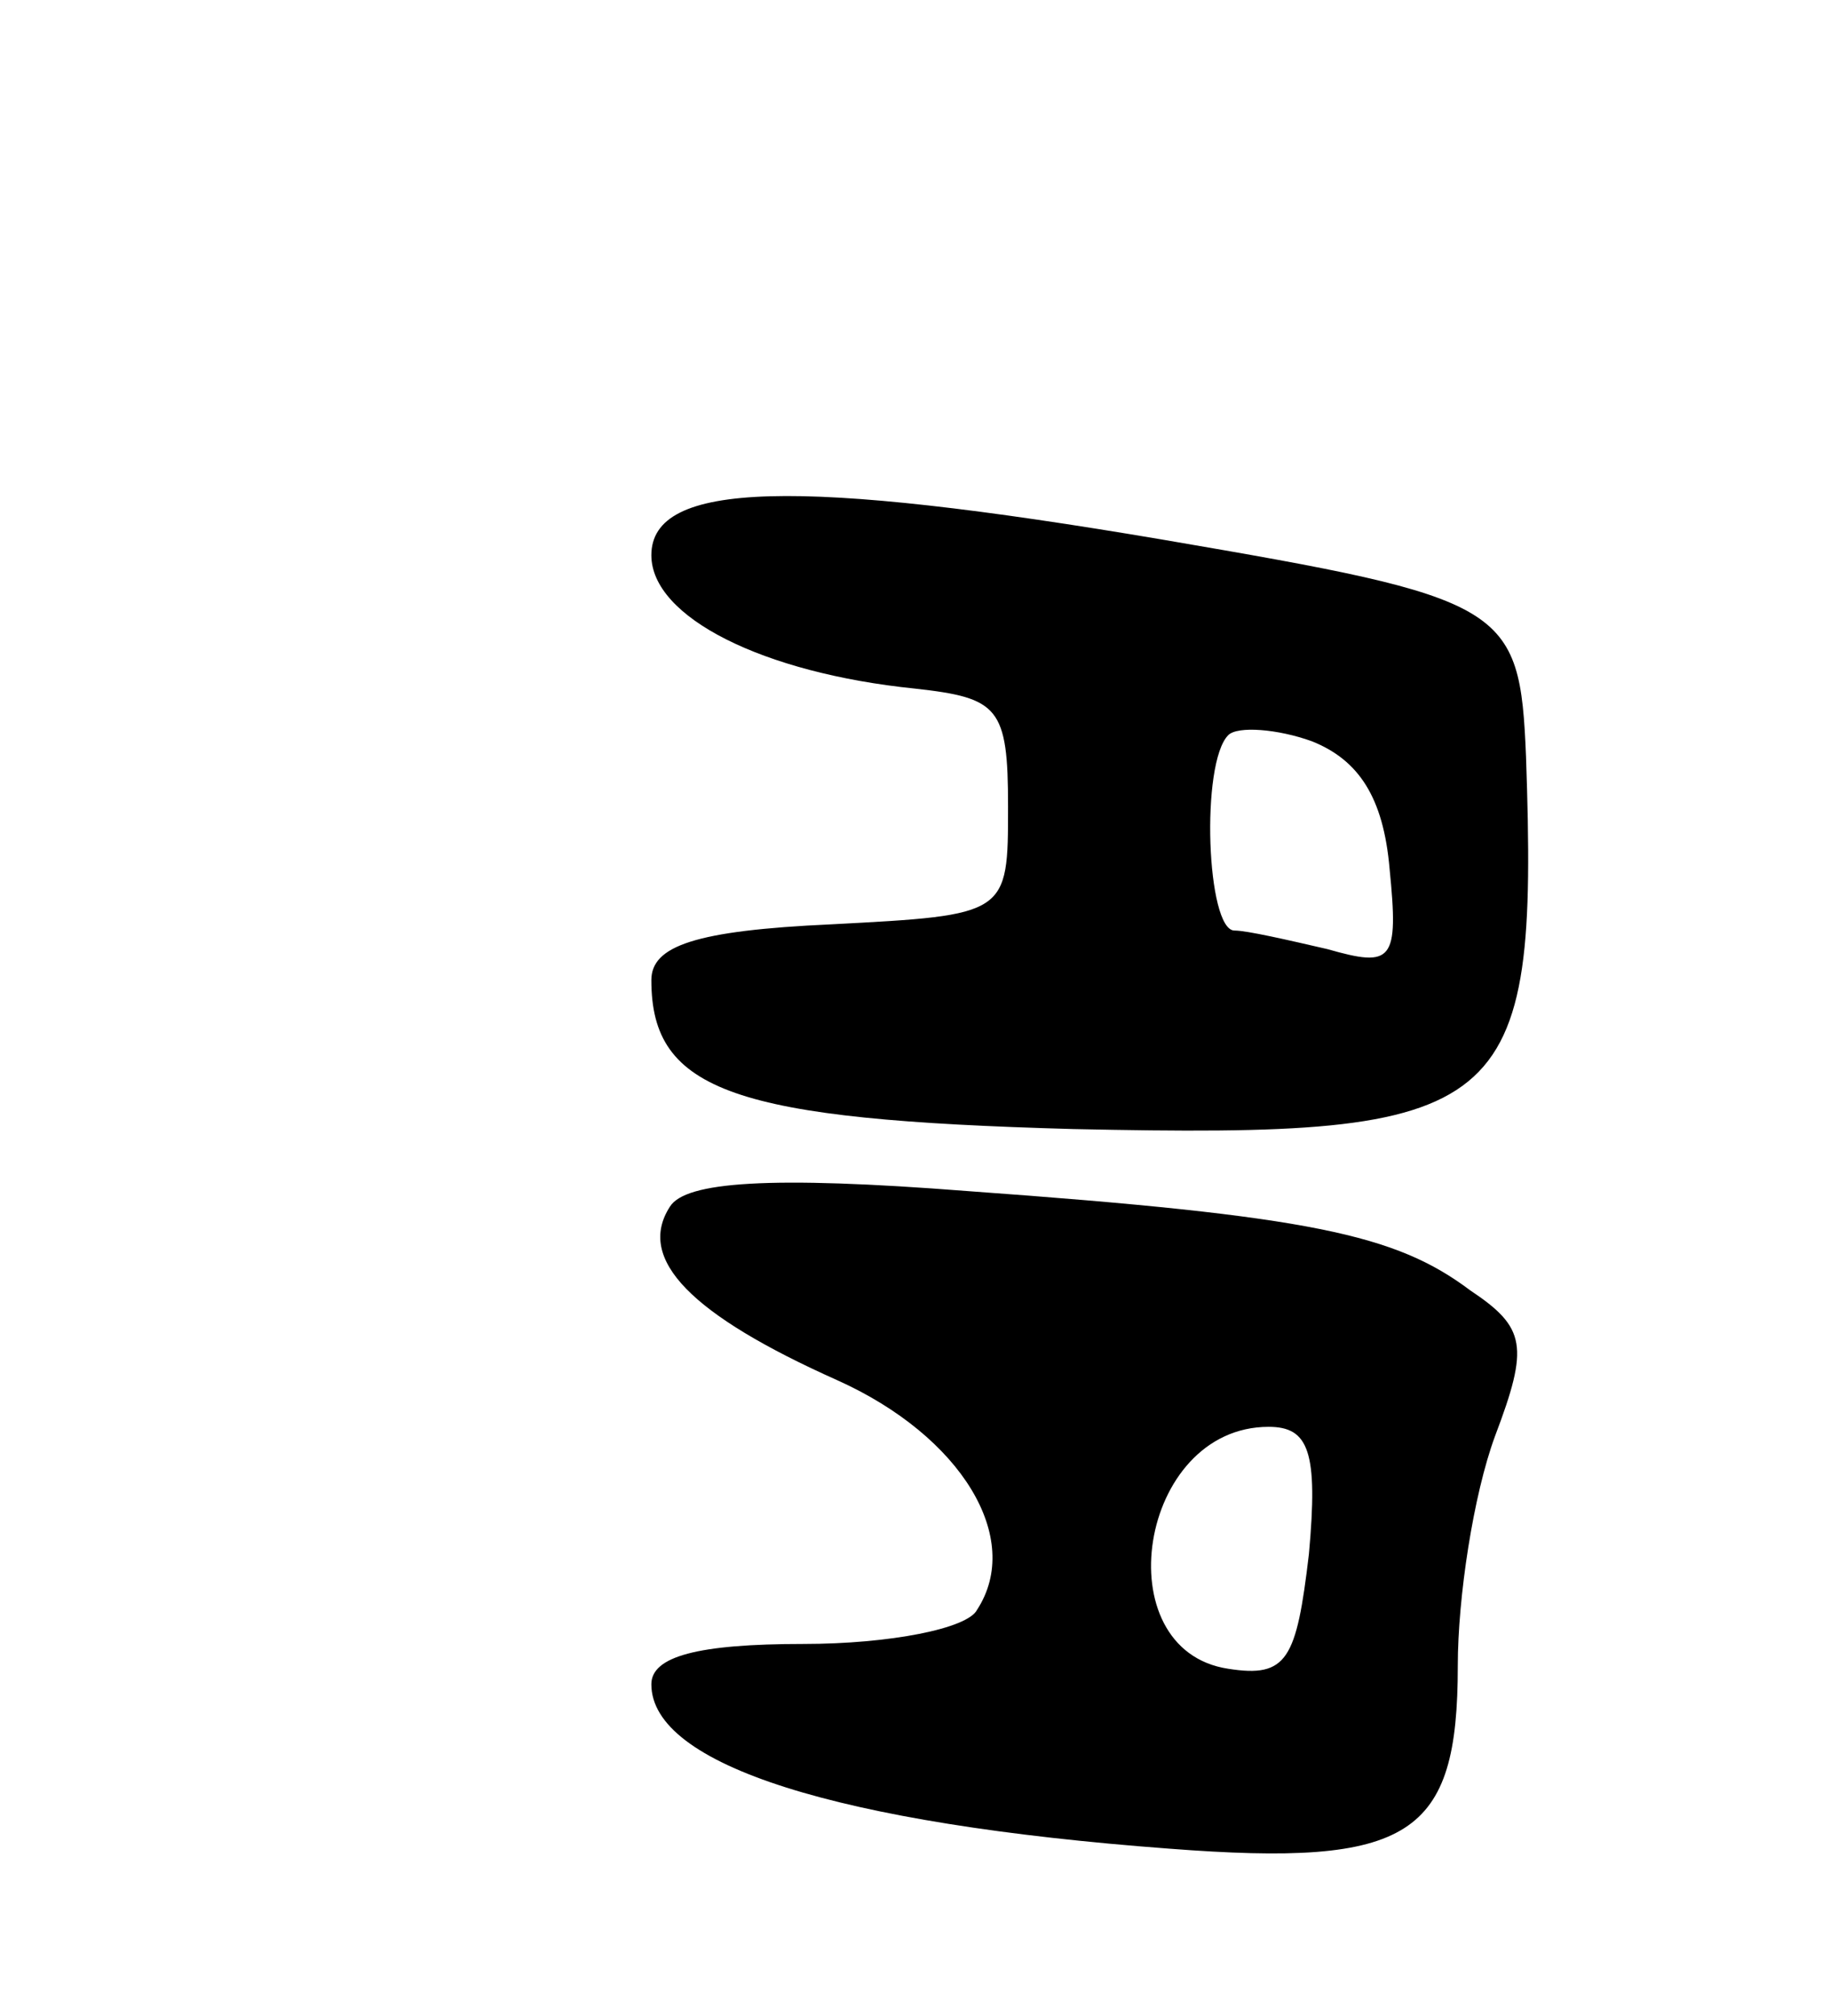<svg version="1.0" xmlns="http://www.w3.org/2000/svg"
 width="59pt" height="65pt" viewBox="0 0 59 65"
 preserveAspectRatio="xMidYMid meet">
<g transform="translate(0,65) scale(0.1,-0.1)"
fill="#000000" stroke="none">
<path d="M210 471 c0 -20 36 -38 85 -43 27 -3 30 -6 30 -38 0 -35 0 -35 -57
-38 -44 -2 -58 -7 -58 -18 0 -36 27 -45 136 -48 141 -3 150 4 146 120 -2 49
-6 51 -117 70 -118 20 -165 19 -165 -5z m238 -101 c3 -30 1 -32 -20 -26 -13 3
-26 6 -30 6 -9 0 -11 54 -2 63 3 3 16 2 27 -2 15 -6 23 -18 25 -41z"/>
<path d="M216 261 c-11 -17 7 -35 54 -56 40 -18 60 -51 45 -74 -3 -6 -28 -11
-56 -11 -34 0 -49 -4 -49 -13 0 -26 60 -45 167 -53 78 -6 93 4 93 59 0 22 5
55 12 74 11 29 10 35 -8 47 -24 18 -51 24 -162 32 -64 5 -91 3 -96 -5z m206
-112 c-4 -34 -7 -40 -26 -37 -40 6 -29 78 13 78 13 0 16 -8 13 -41z"/>
</g>
</svg>
